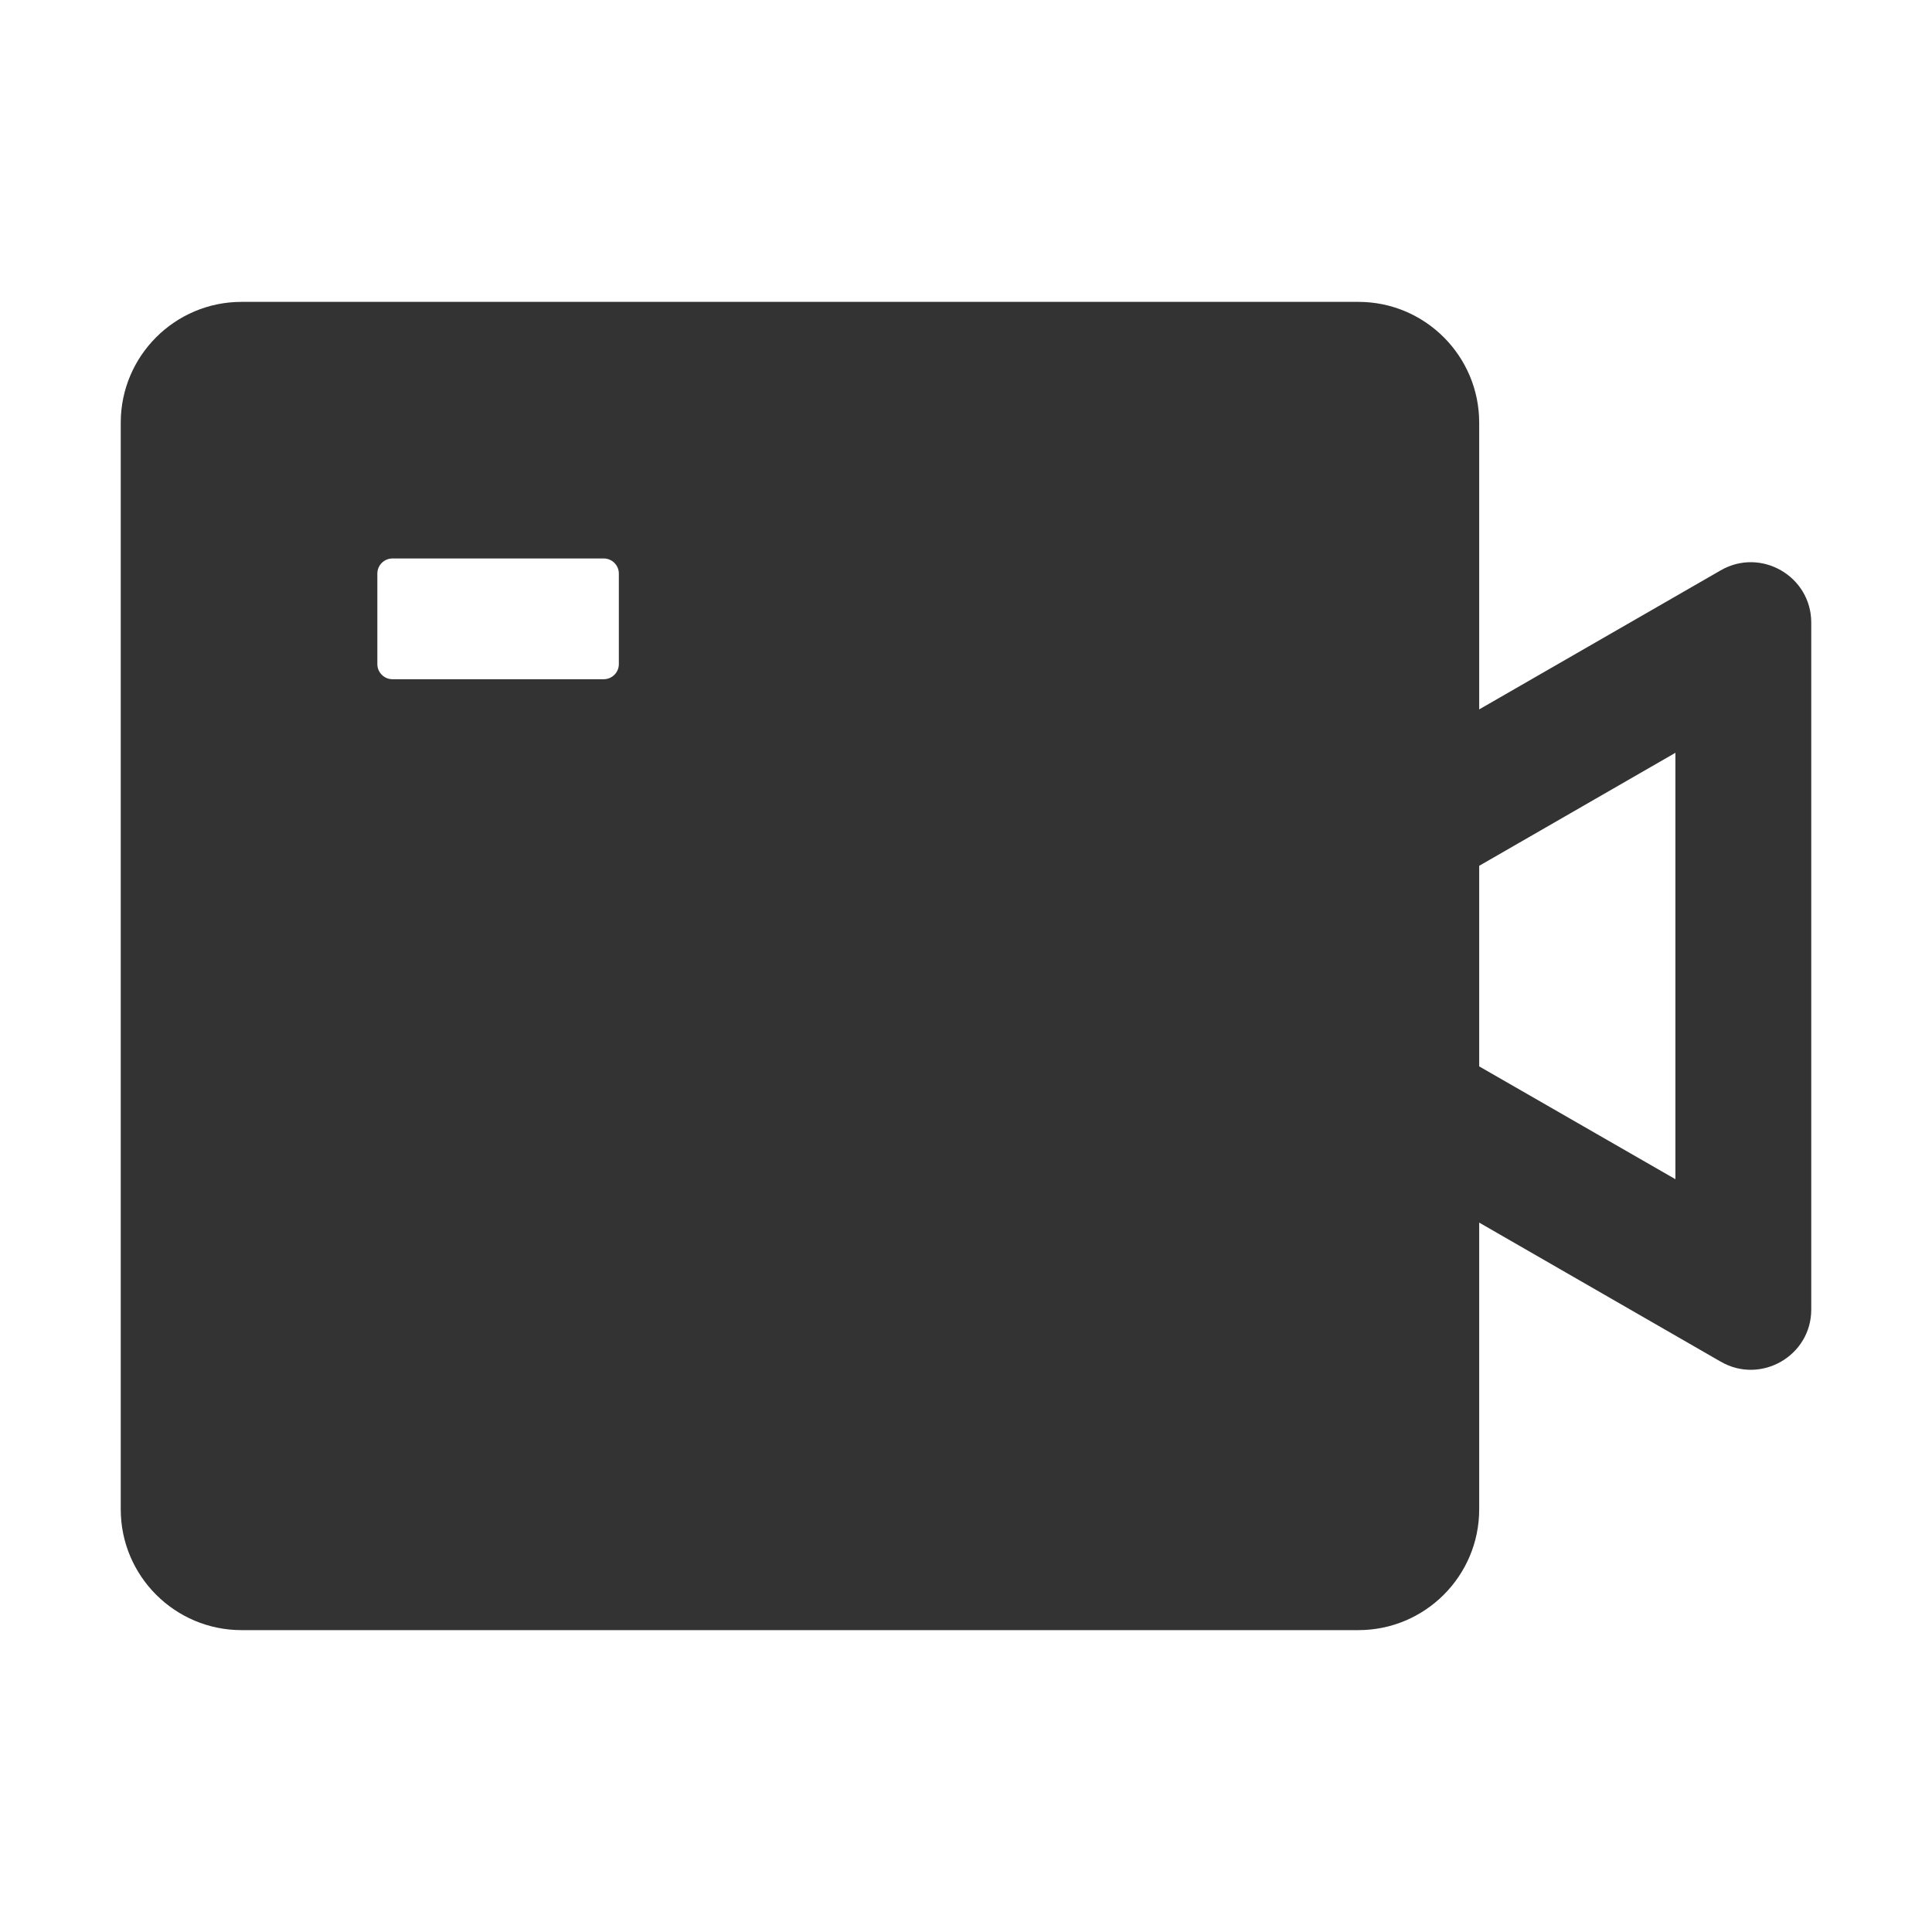 <?xml version="1.0" standalone="no"?><!DOCTYPE svg PUBLIC "-//W3C//DTD SVG 1.1//EN" "http://www.w3.org/Graphics/SVG/1.1/DTD/svg11.dtd"><svg class="icon" width="200px" height="200.00px" viewBox="0 0 1024 1024" version="1.1" xmlns="http://www.w3.org/2000/svg"><path fill="#333333" d="M912 302.3L784 376V224c0-35.3-28.7-64-64-64H128c-35.3 0-64 28.7-64 64v576c0 35.3 28.7 64 64 64h592c35.3 0 64-28.7 64-64V648l128 73.7c21.3 12.3 48-3.1 48-27.6V330c0-24.6-26.7-40-48-27.7zM328 352c0 4.4-3.6 8-8 8H208c-4.4 0-8-3.6-8-8v-48c0-4.4 3.6-8 8-8h112c4.4 0 8 3.6 8 8v48z m560 273l-104-59.8V458.9L888 399v226z" /></svg>